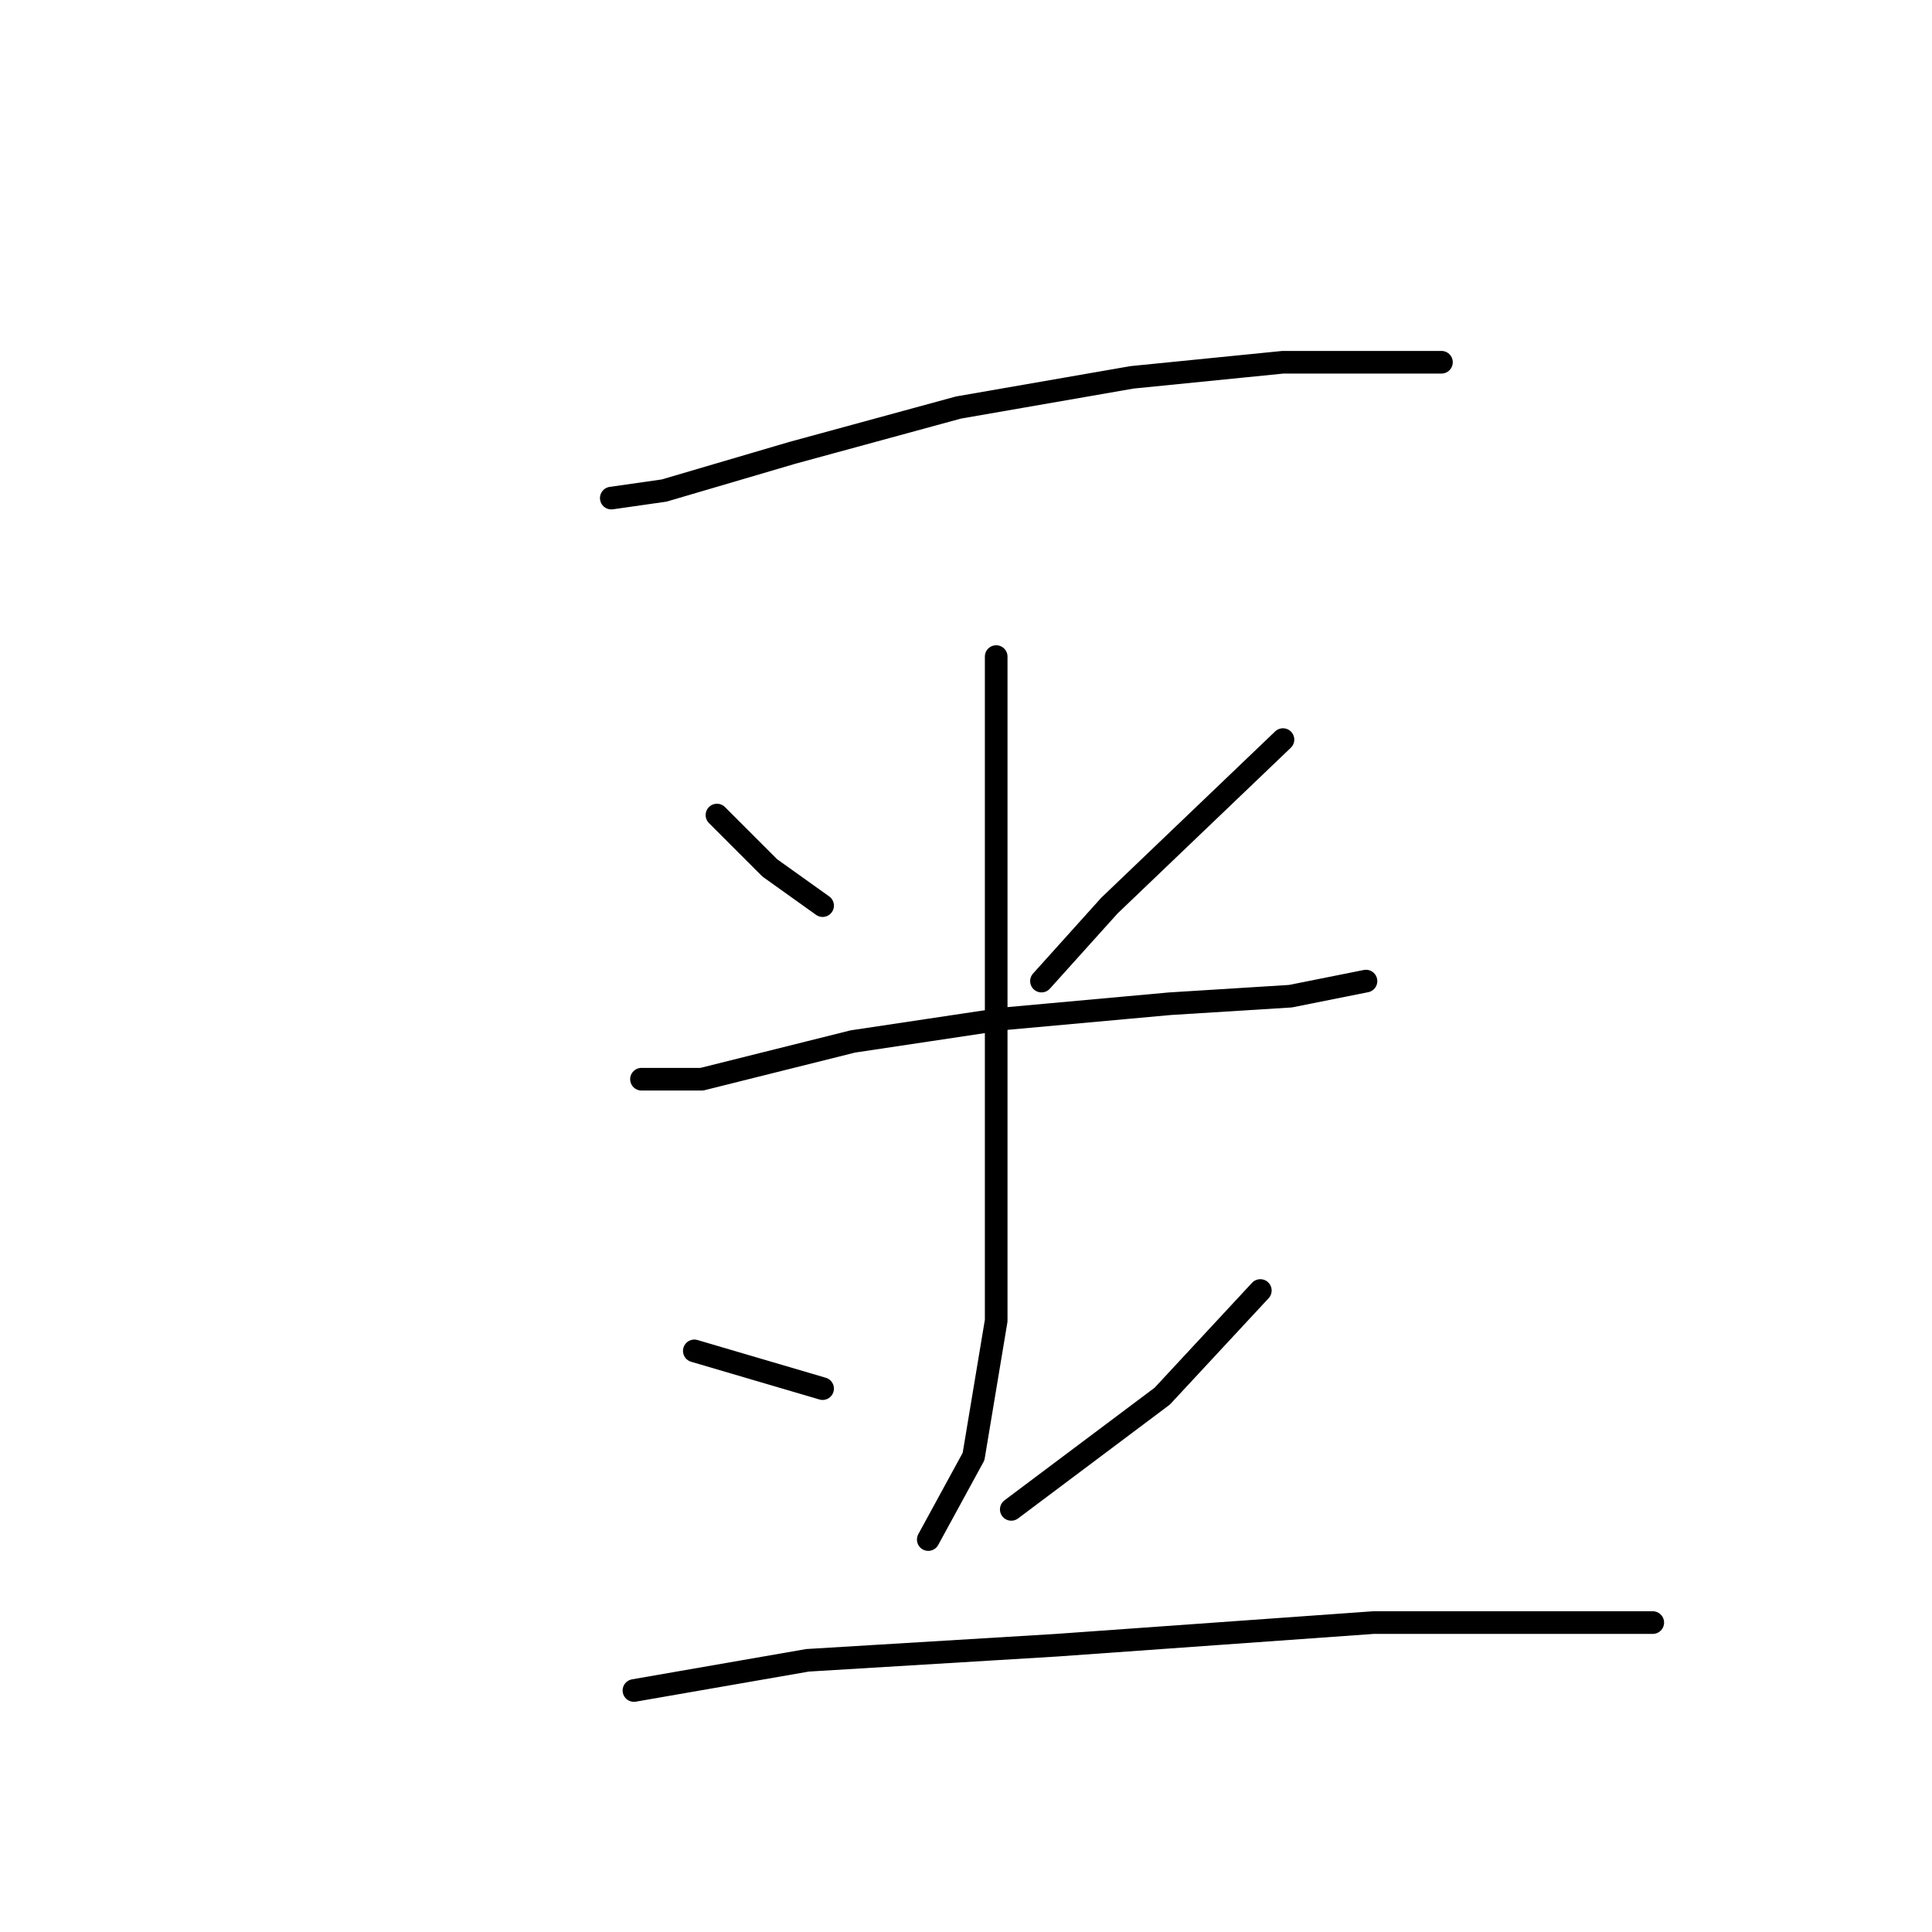 <?xml version="1.0" standalone="no"?>
    <svg width="256" height="256" xmlns="http://www.w3.org/2000/svg" version="1.1">
    <polyline stroke="black" stroke-width="3" stroke-linecap="round" fill="transparent" stroke-linejoin="round" points="81 66 88 65 105 60 127 54 150 50 170 48 187 48 191 48 191 48 " />
        <polyline stroke="black" stroke-width="3" stroke-linecap="round" fill="transparent" stroke-linejoin="round" points="95 108 102 115 109 120 109 120 " />
        <polyline stroke="black" stroke-width="3" stroke-linecap="round" fill="transparent" stroke-linejoin="round" points="170 98 147 120 138 130 138 130 " />
        <polyline stroke="black" stroke-width="3" stroke-linecap="round" fill="transparent" stroke-linejoin="round" points="85 143 93 143 113 138 133 135 155 133 171 132 181 130 181 130 " />
        <polyline stroke="black" stroke-width="3" stroke-linecap="round" fill="transparent" stroke-linejoin="round" points="132 87 132 95 132 122 132 146 132 157 132 175 129 193 123 204 123 204 " />
        <polyline stroke="black" stroke-width="3" stroke-linecap="round" fill="transparent" stroke-linejoin="round" points="92 179 109 184 109 184 " />
        <polyline stroke="black" stroke-width="3" stroke-linecap="round" fill="transparent" stroke-linejoin="round" points="167 171 154 185 134 200 134 200 " />
        <polyline stroke="black" stroke-width="3" stroke-linecap="round" fill="transparent" stroke-linejoin="round" points="84 224 107 220 140 218 182 215 219 215 219 215 " />
        </svg>